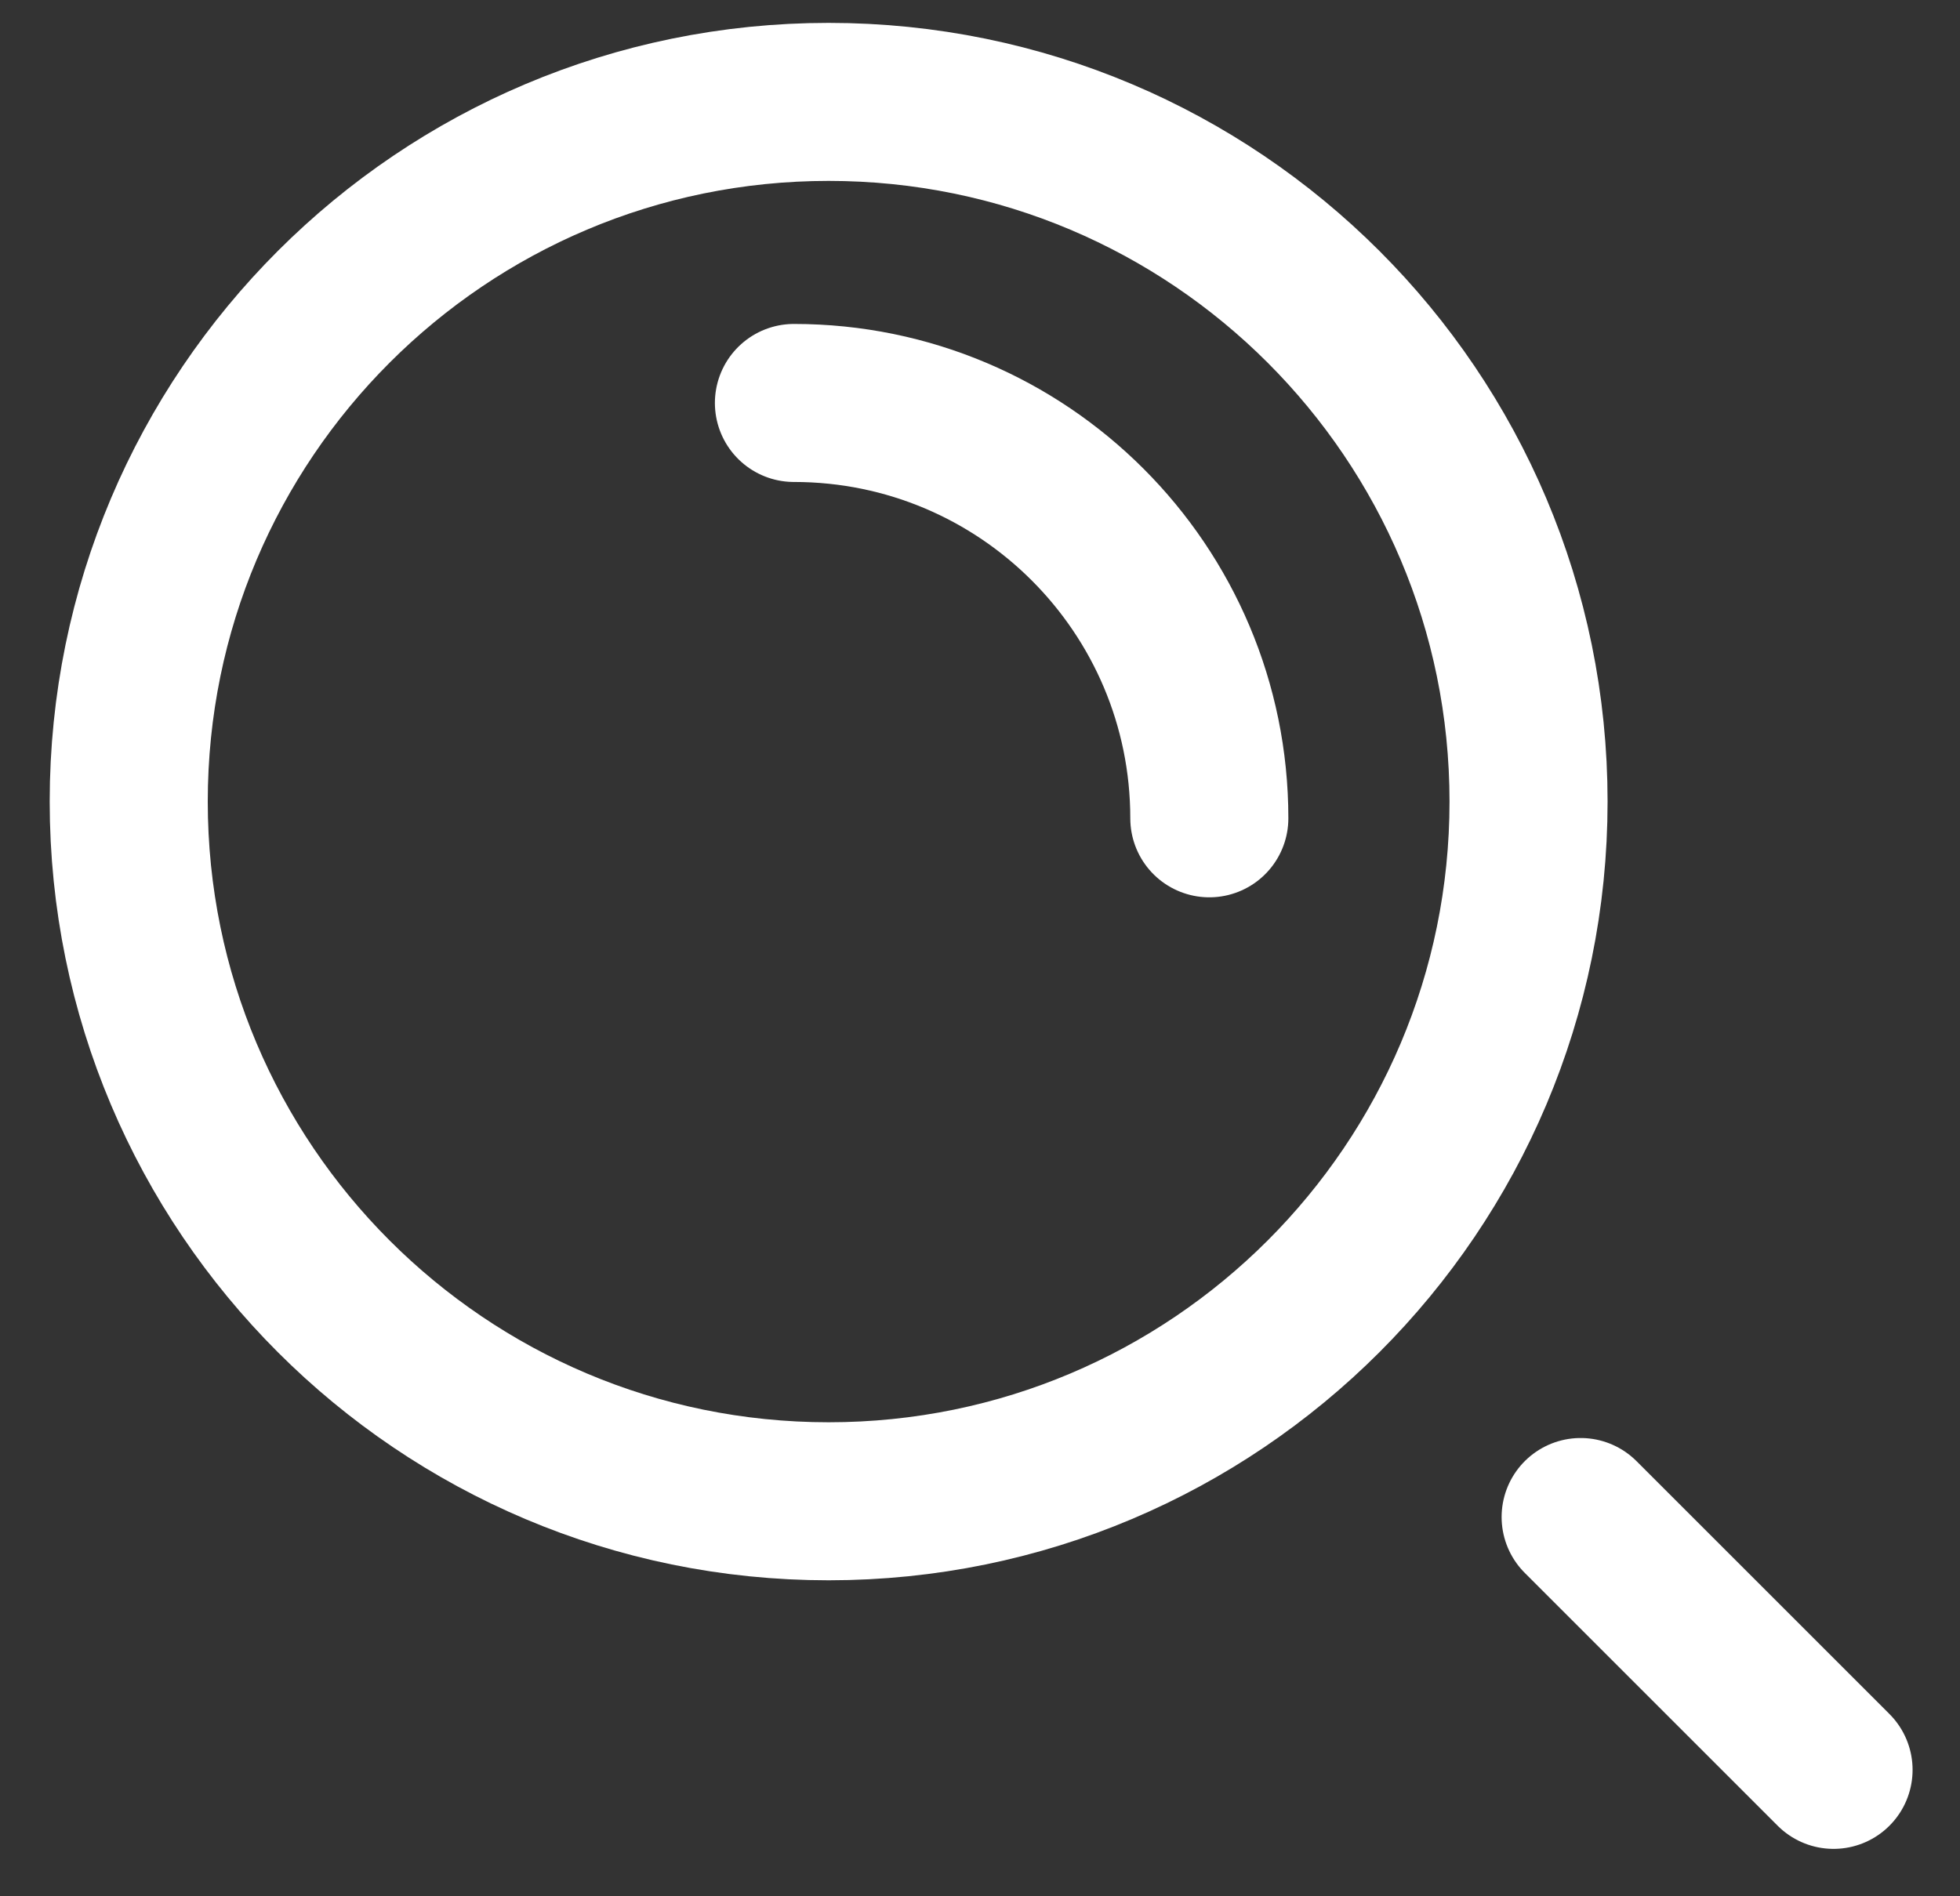 <svg width="31" height="30" viewBox="0 0 31 30" fill="none" xmlns="http://www.w3.org/2000/svg">
<rect x="0" y="0" width="31" height="30" fill="#333333" stroke="none"/>
<path d="M24.176 12.681C24.176 18.795 19.22 23.751 13.106 23.751C6.992 23.751 2.036 18.795 2.036 12.681C2.036 6.568 6.992 1.612 13.106 1.612C19.22 1.612 24.176 6.568 24.176 12.681Z" stroke="white" stroke-width="2.5"/>
<path d="M19.127 12.946C19.127 9.317 16.186 6.375 12.557 6.375" stroke="white" stroke-width="2.5" stroke-linecap="round"/>
<path d="M29 28L25 24" stroke="white" stroke-width="2.5" stroke-linecap="round"/>
</svg>
